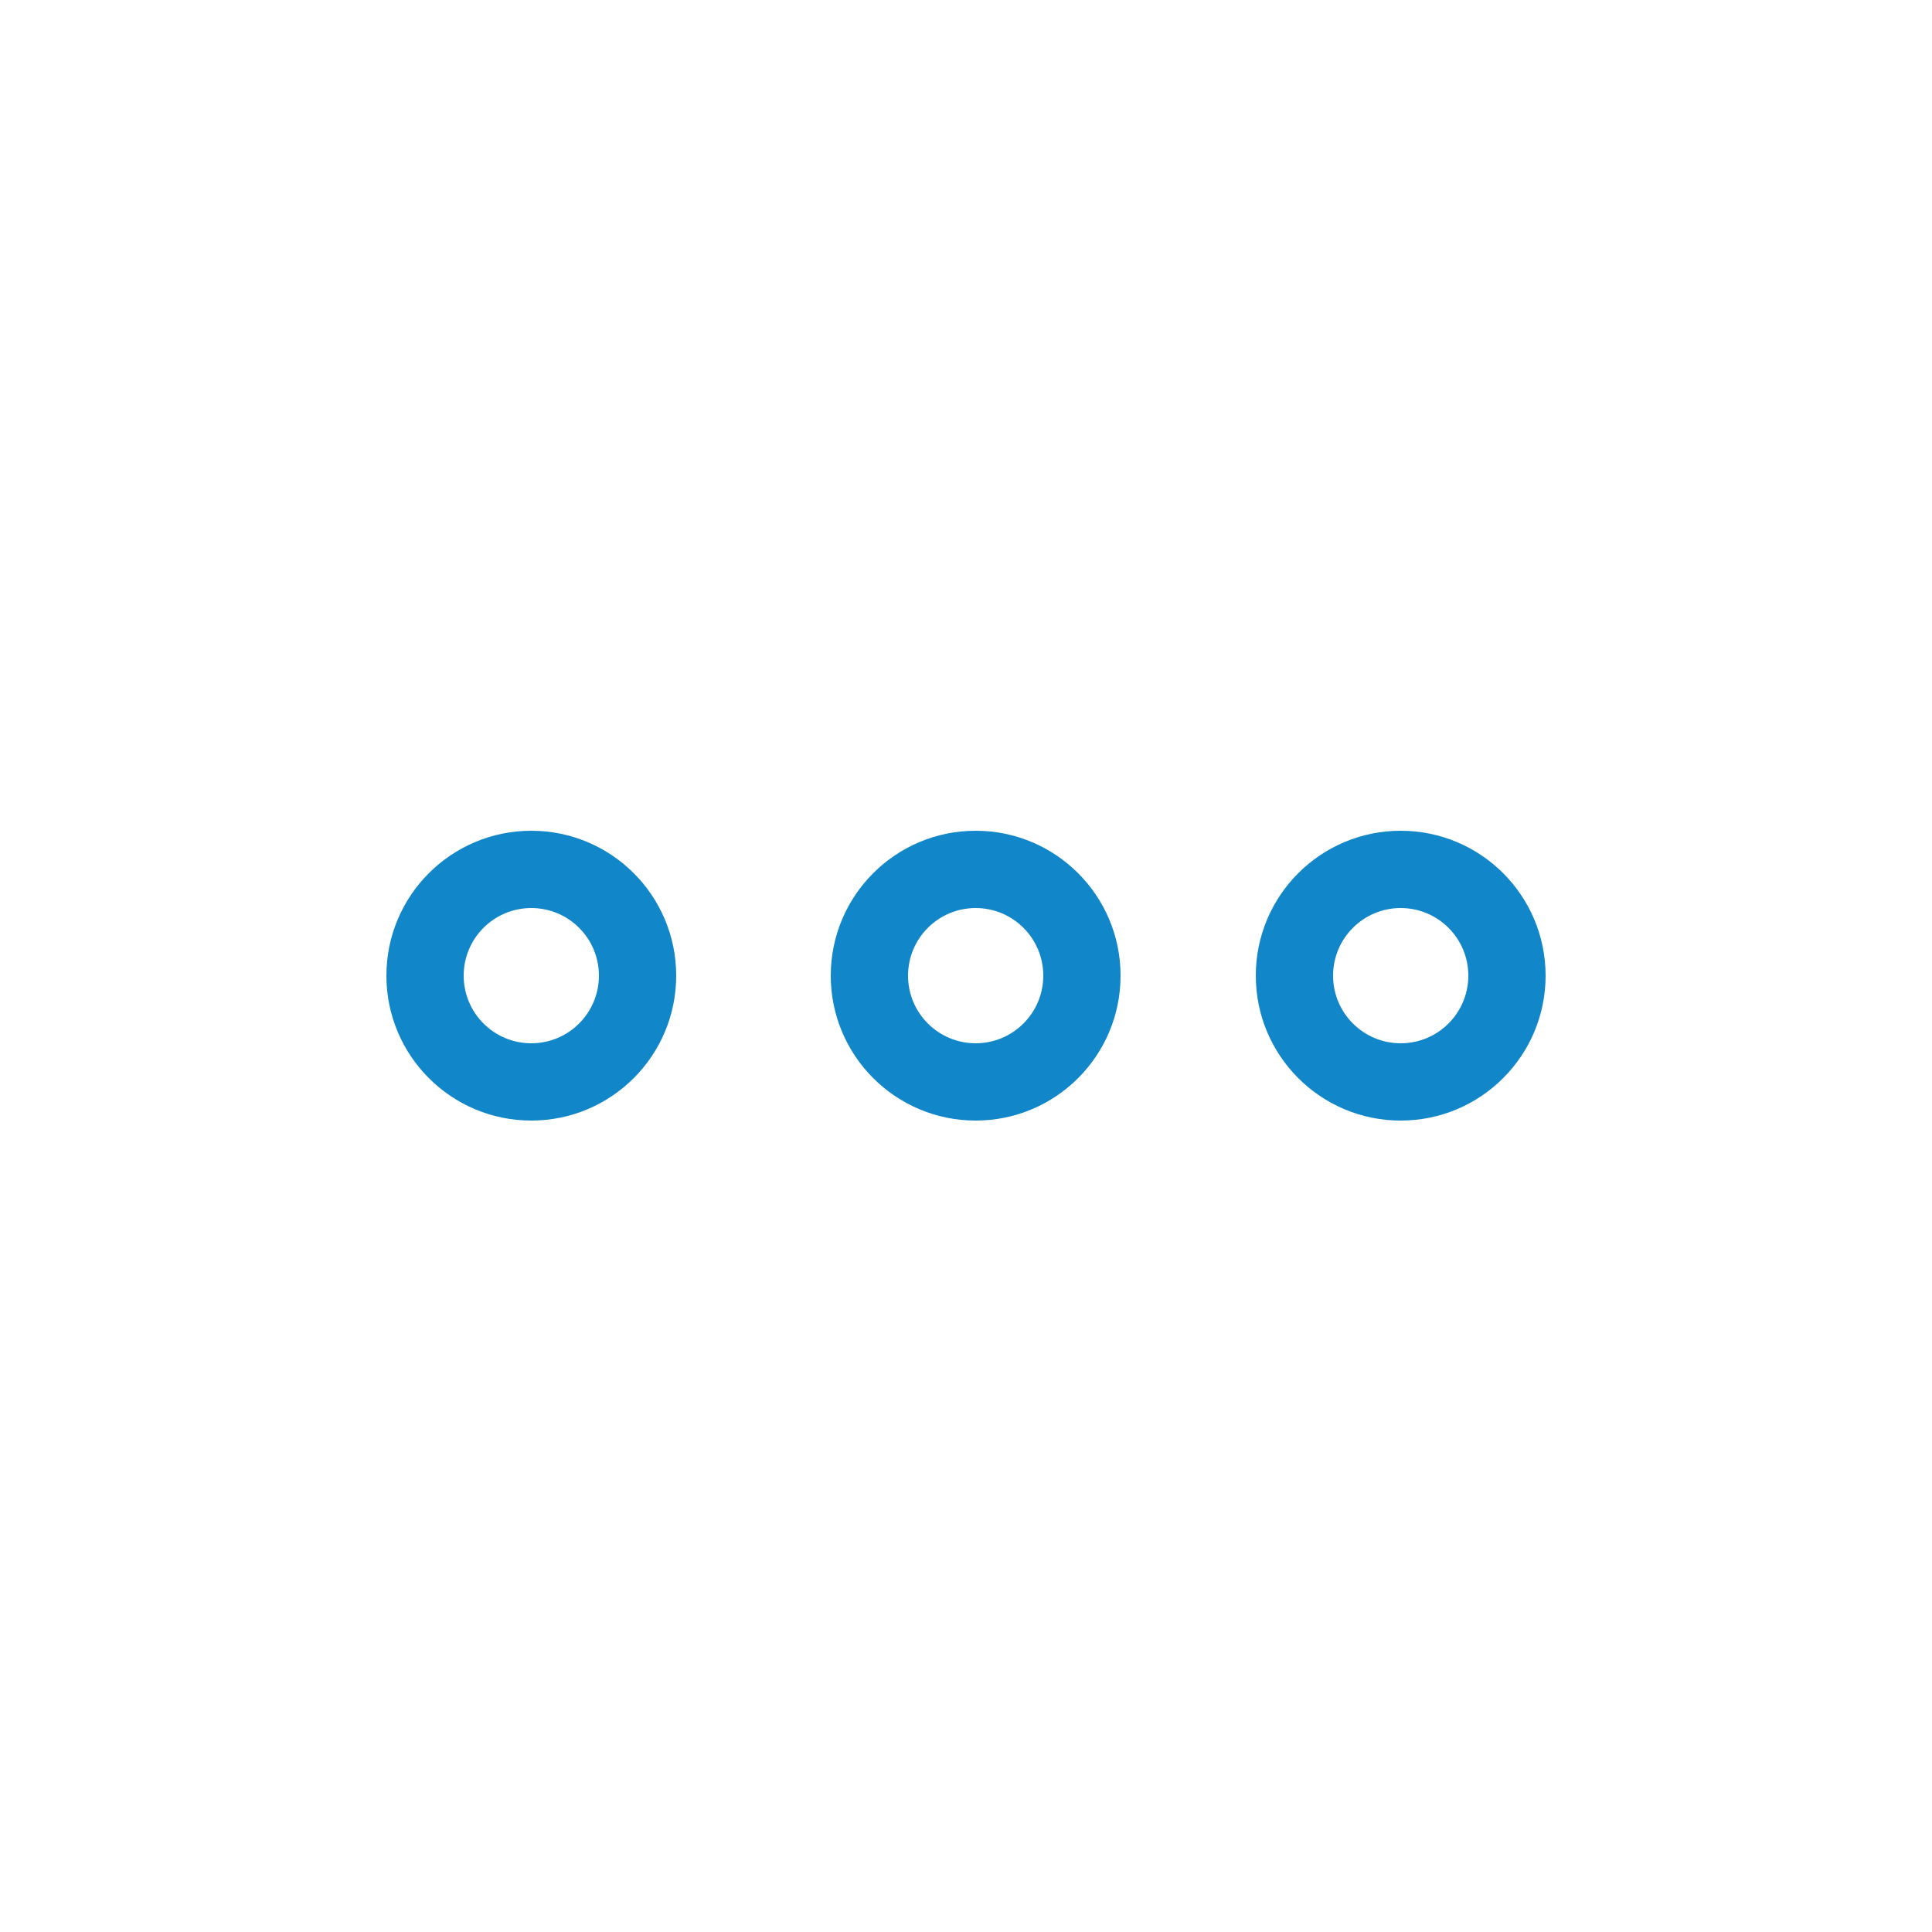 <?xml version="1.0" encoding="UTF-8"?>
<svg width="100px" height="100px" viewBox="0 0 100 100" version="1.1" xmlns="http://www.w3.org/2000/svg" xmlns:xlink="http://www.w3.org/1999/xlink">
    <!-- Generator: Sketch 49 (51002) - http://www.bohemiancoding.com/sketch -->
    <title>misc</title>
    <desc>Created with Sketch.</desc>
    <defs></defs>
    <g id="misc" stroke="none" stroke-width="1" fill="none" fill-rule="evenodd">
        <g transform="translate(20, 43)" fill="#1186C9" fill-rule="nonzero" id="Oval-8">
            <path d="M7.5,15 C3.358,15 0,11.642 0,7.5 C0,3.358 3.358,0 7.5,0 C11.642,0 15,3.358 15,7.5 C15,11.642 11.642,15 7.5,15 Z M7.5,11 C9.433,11 11,9.433 11,7.5 C11,5.567 9.433,4 7.5,4 C5.567,4 4,5.567 4,7.5 C4,9.433 5.567,11 7.5,11 Z"></path>
            <path d="M30.5,15 C26.358,15 23,11.642 23,7.5 C23,3.358 26.358,0 30.5,0 C34.642,0 38,3.358 38,7.5 C38,11.642 34.642,15 30.5,15 Z M30.5,11 C32.433,11 34,9.433 34,7.5 C34,5.567 32.433,4 30.5,4 C28.567,4 27,5.567 27,7.5 C27,9.433 28.567,11 30.5,11 Z"></path>
            <path d="M52.5,15 C48.358,15 45,11.642 45,7.5 C45,3.358 48.358,0 52.5,0 C56.642,0 60,3.358 60,7.5 C60,11.642 56.642,15 52.5,15 Z M52.5,11 C54.433,11 56,9.433 56,7.5 C56,5.567 54.433,4 52.5,4 C50.567,4 49,5.567 49,7.5 C49,9.433 50.567,11 52.5,11 Z"></path>
        </g>
    </g>
</svg>
